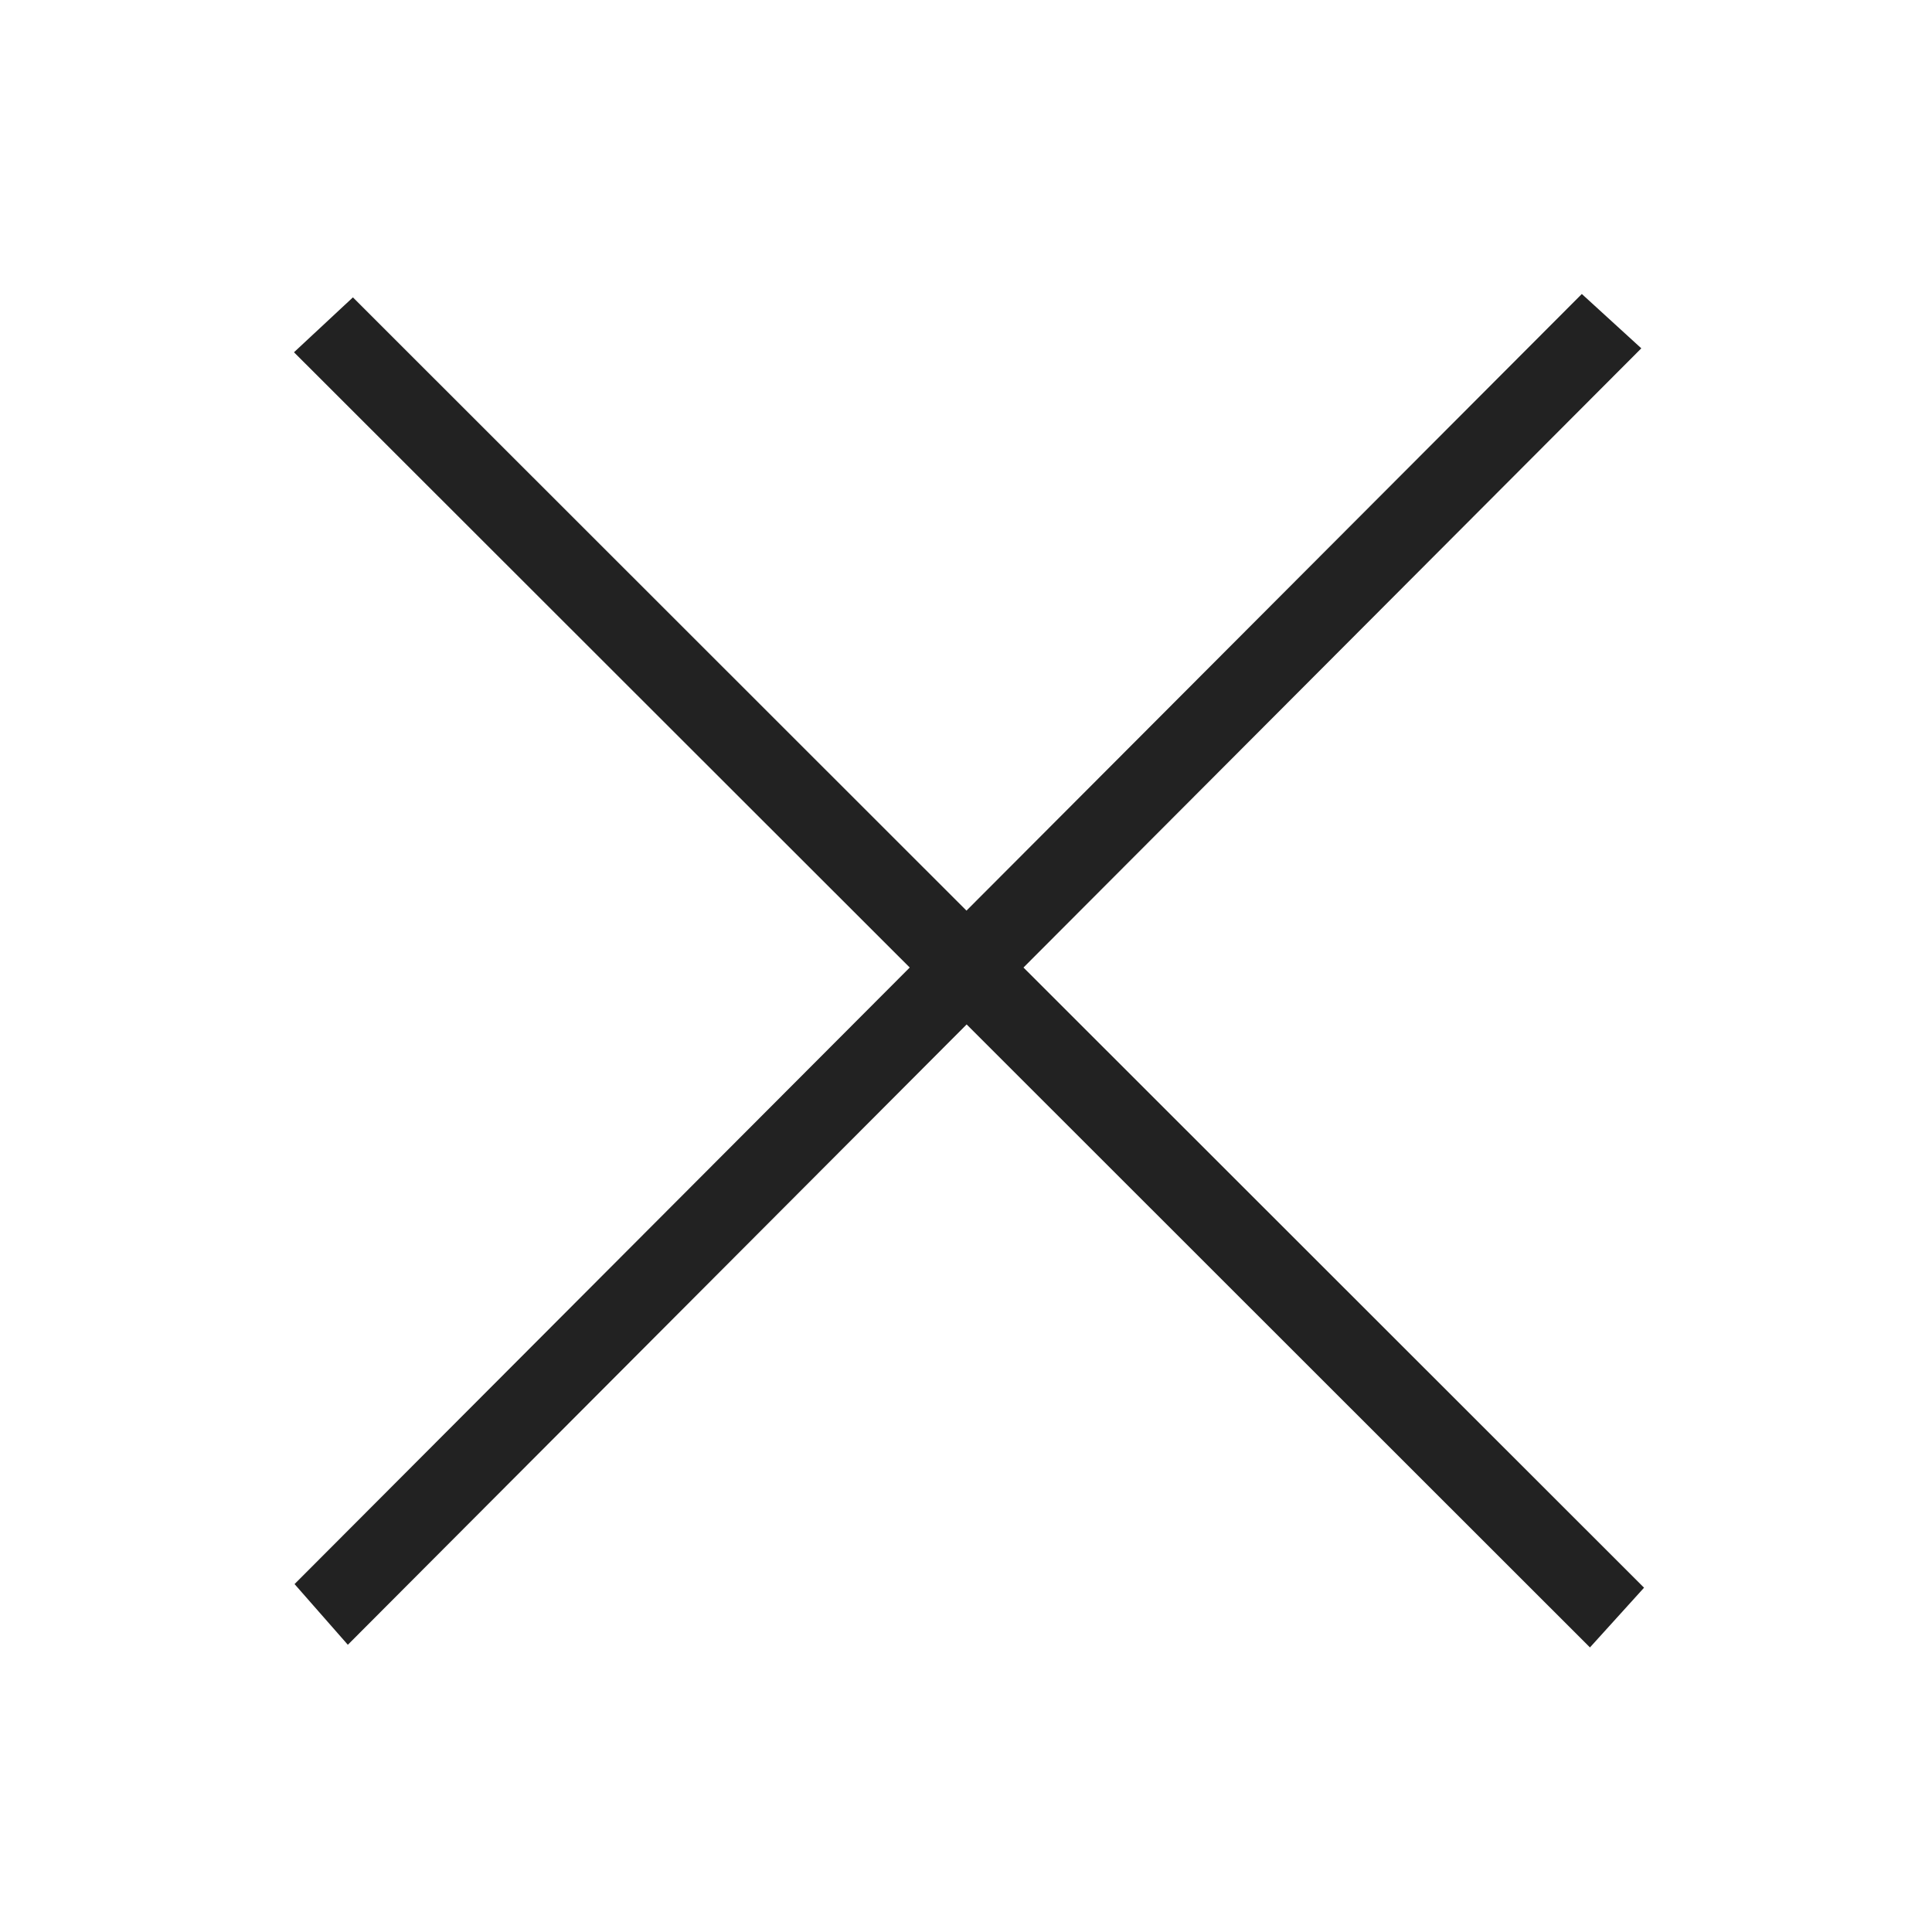 <svg
  xmlns="http://www.w3.org/2000/svg"
  xmlns:xlink="http://www.w3.org/1999/xlink"
  width="24"
  height="24"
  viewBox="0 0 24 24"
>
  <defs>
    <path
      id="close-medium-a"
      d="M19.65,3.652 L20.389,4.327 L12.714,12.019 L20.423,19.723 L19.751,20.465 L12.008,12.726 L4.321,20.432 L3.659,19.678 L11.301,12.019 L3.652,4.376 L4.384,3.694 L12.006,11.312 L19.65,3.652 Z"
    />
  </defs>
  <use fill="#222" fill-rule="evenodd" xlink:href="#close-medium-a" />
</svg>

